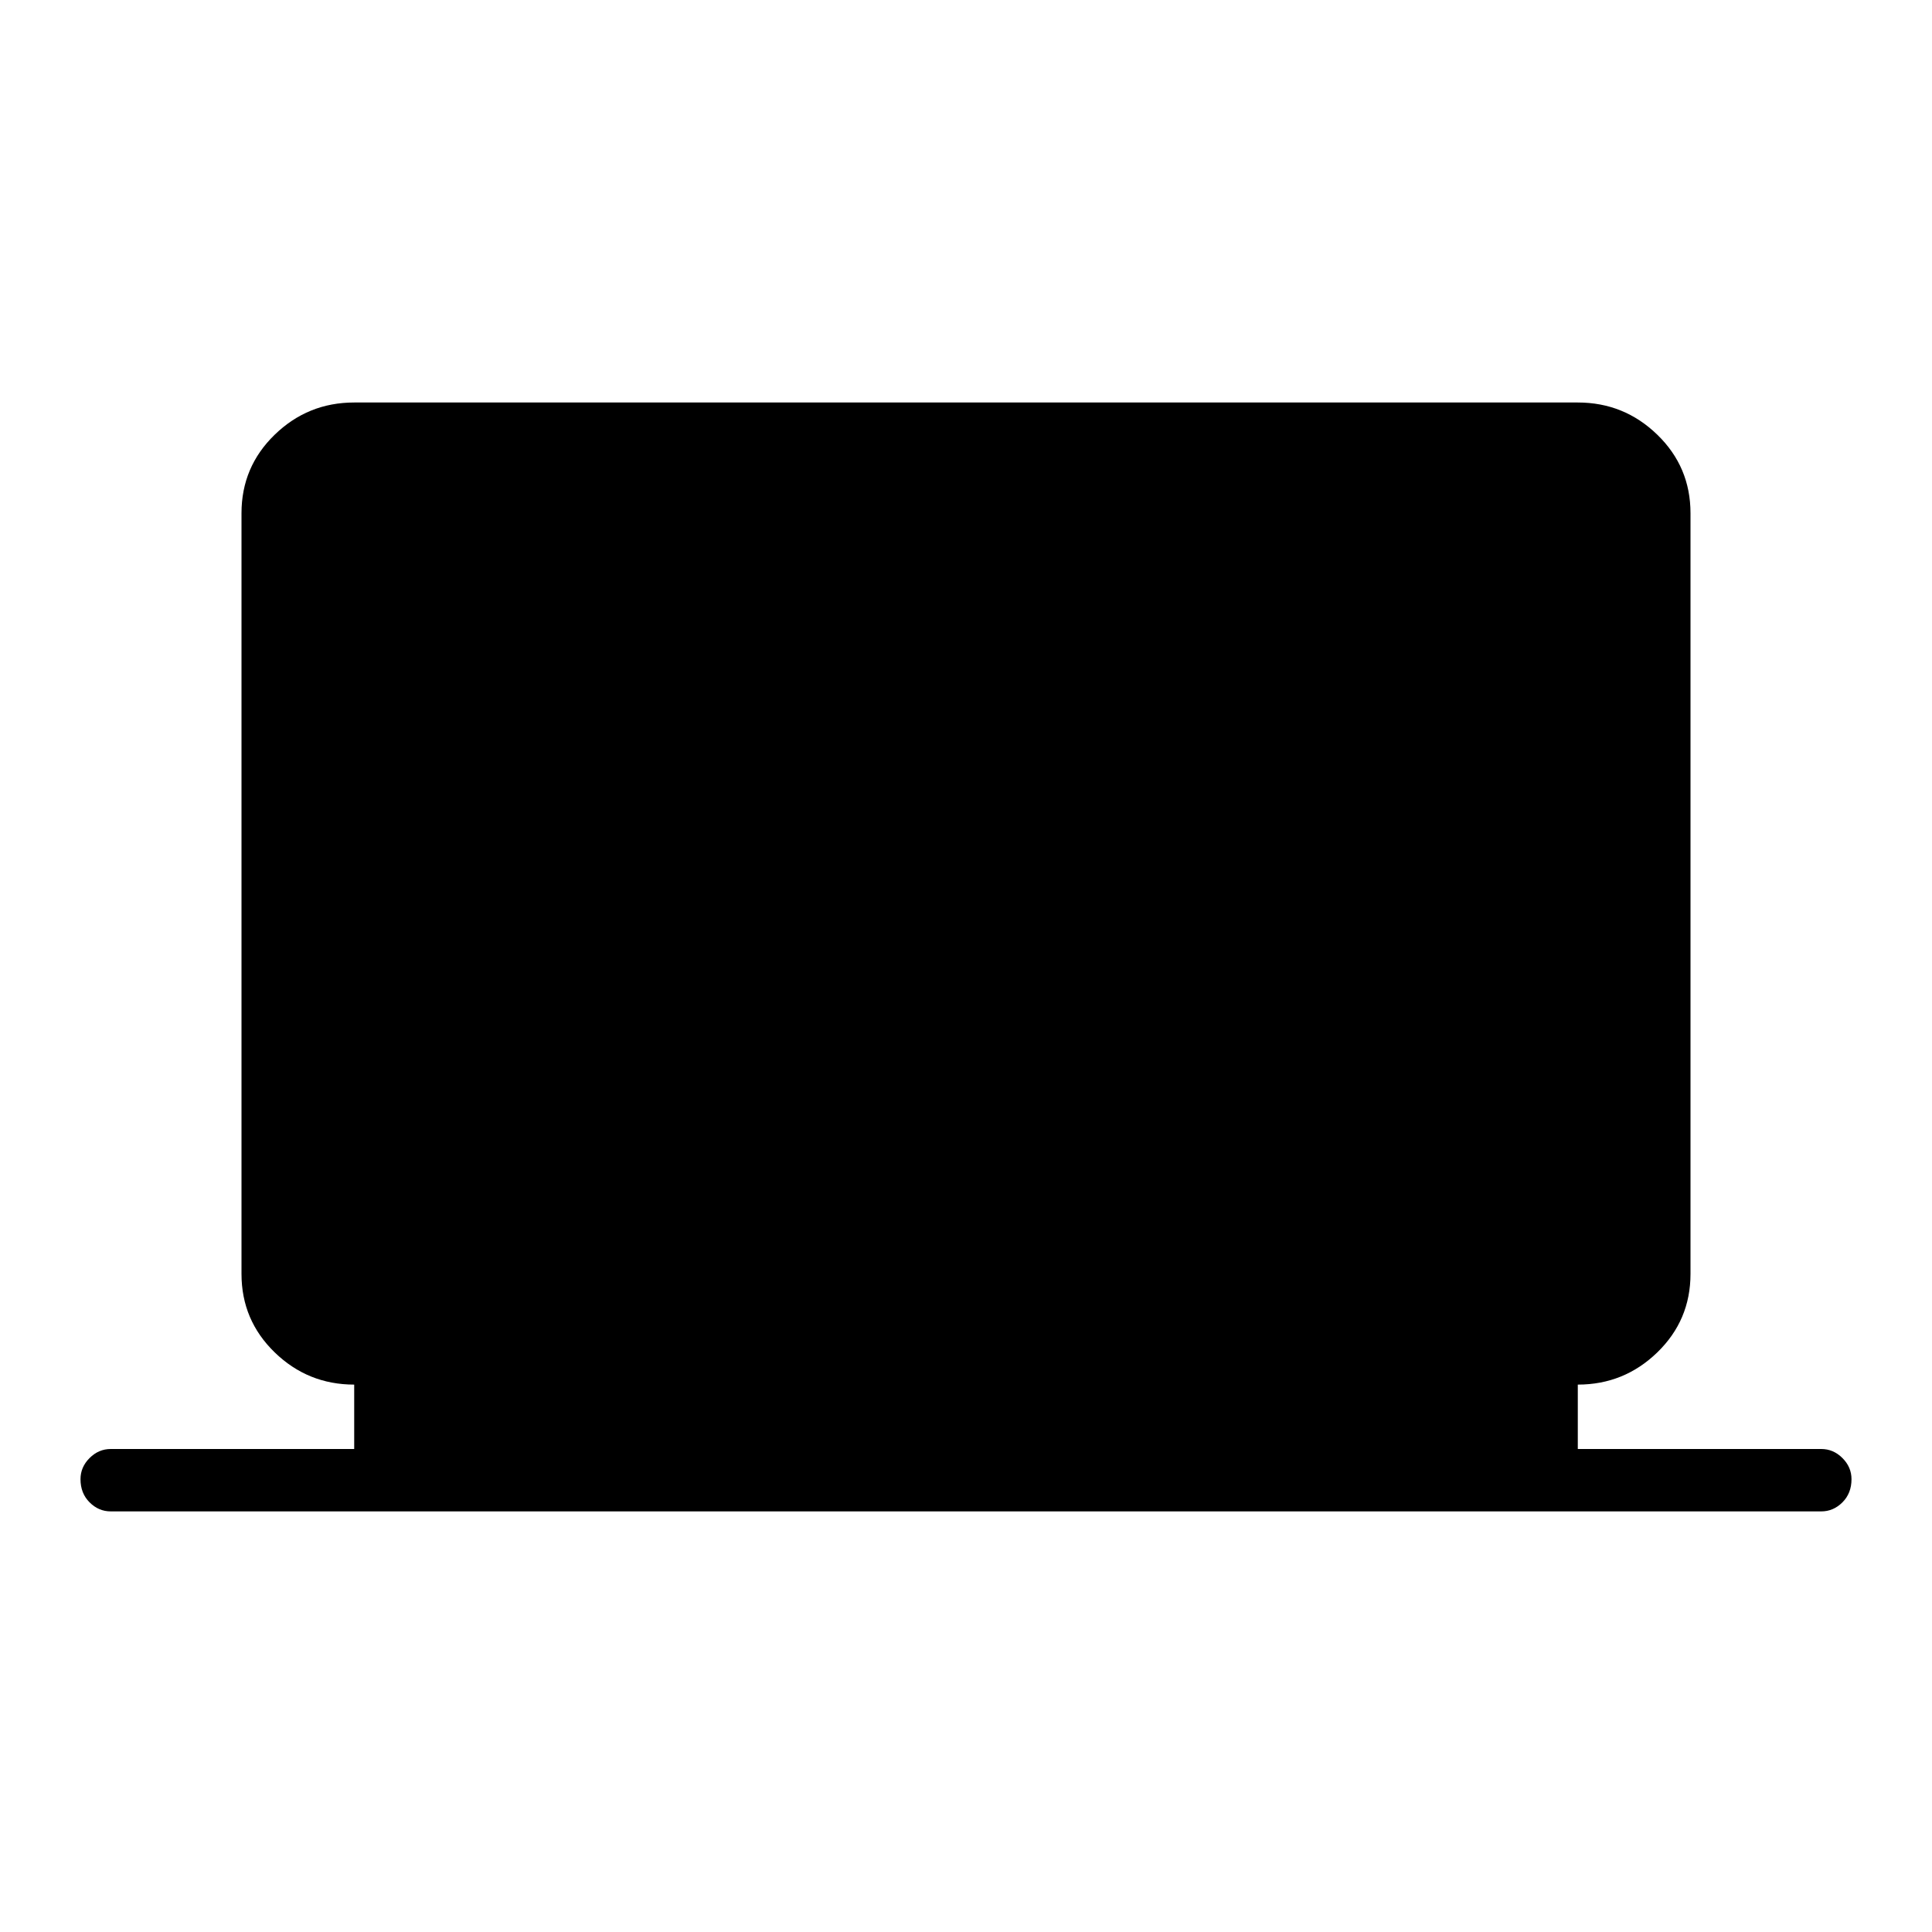 <svg xmlns="http://www.w3.org/2000/svg" height="48" width="48"><path d="M2.75 37.55q-.3 0-.525-.225Q2 37.1 2 36.75q0-.3.225-.525Q2.45 36 2.75 36H8.8v-1.6q-1.15 0-1.975-.8Q6 32.8 6 31.65v-18.9q0-1.15.825-1.95T8.8 10h30.4q1.15 0 1.975.8.825.8.825 1.95v18.9q0 1.15-.825 1.95t-1.975.8V36h6.05q.3 0 .525.225.225.225.225.525 0 .35-.225.575-.225.225-.525.225Z"/></svg>